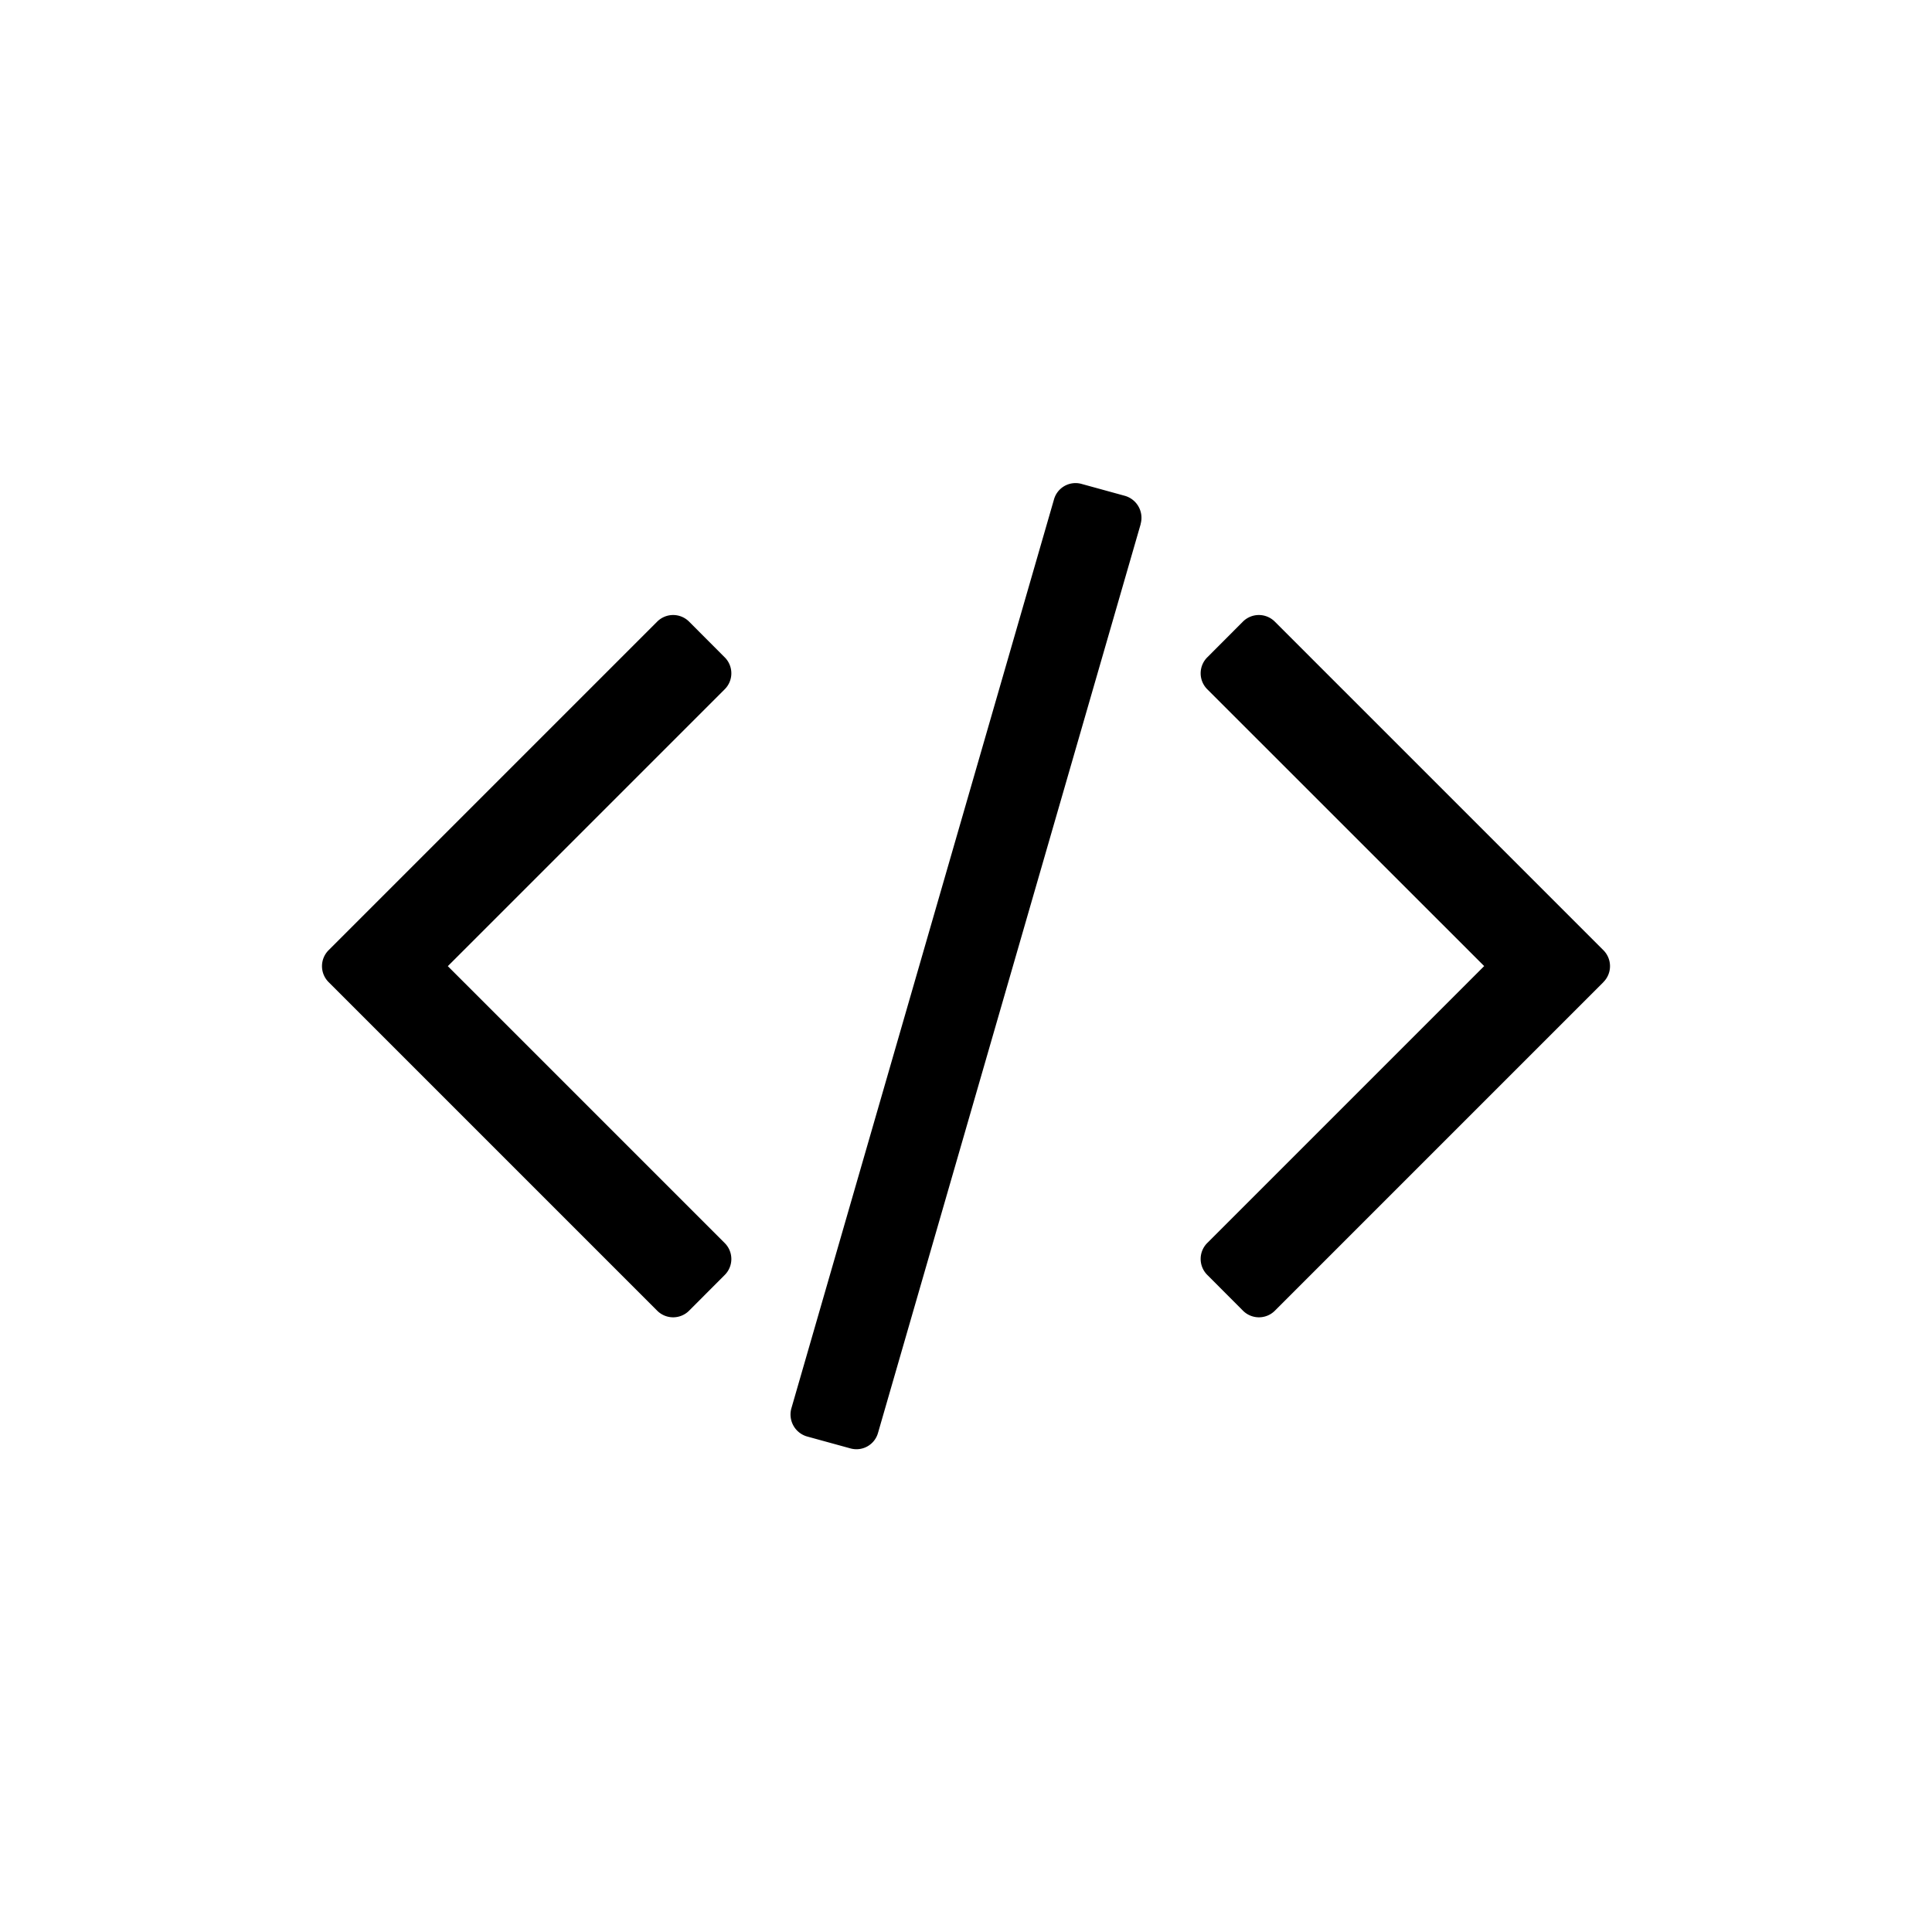 <svg xmlns="http://www.w3.org/2000/svg" width="24" height="24">
    <path fill-rule="evenodd" d="M9 15.841l-.437.438a.28.28 0 0 1-.402 0l-4.076-4.076a.28.28 0 0 1 0-.402l4.076-4.076a.28.28 0 0 1 .402 0L9 8.163a.28.28 0 0 1 0 .402l-3.437 3.437L9 15.439a.28.28 0 0 1 0 .402zm5.17-9.331L10.907 17.8a.278.278 0 0 1-.341.193l-.542-.149a.284.284 0 0 1-.193-.35l3.262-11.29a.278.278 0 0 1 .341-.193l.542.149a.284.284 0 0 1 .193.35zm5.746 5.693l-4.076 4.076a.28.28 0 0 1-.402 0L15 15.84a.28.28 0 0 1 0-.402l3.437-3.437L15 8.565a.28.28 0 0 1 0-.402l.437-.438a.28.28 0 0 1 .402 0l4.076 4.076a.28.28 0 0 1 0 .402z"/>
</svg>
